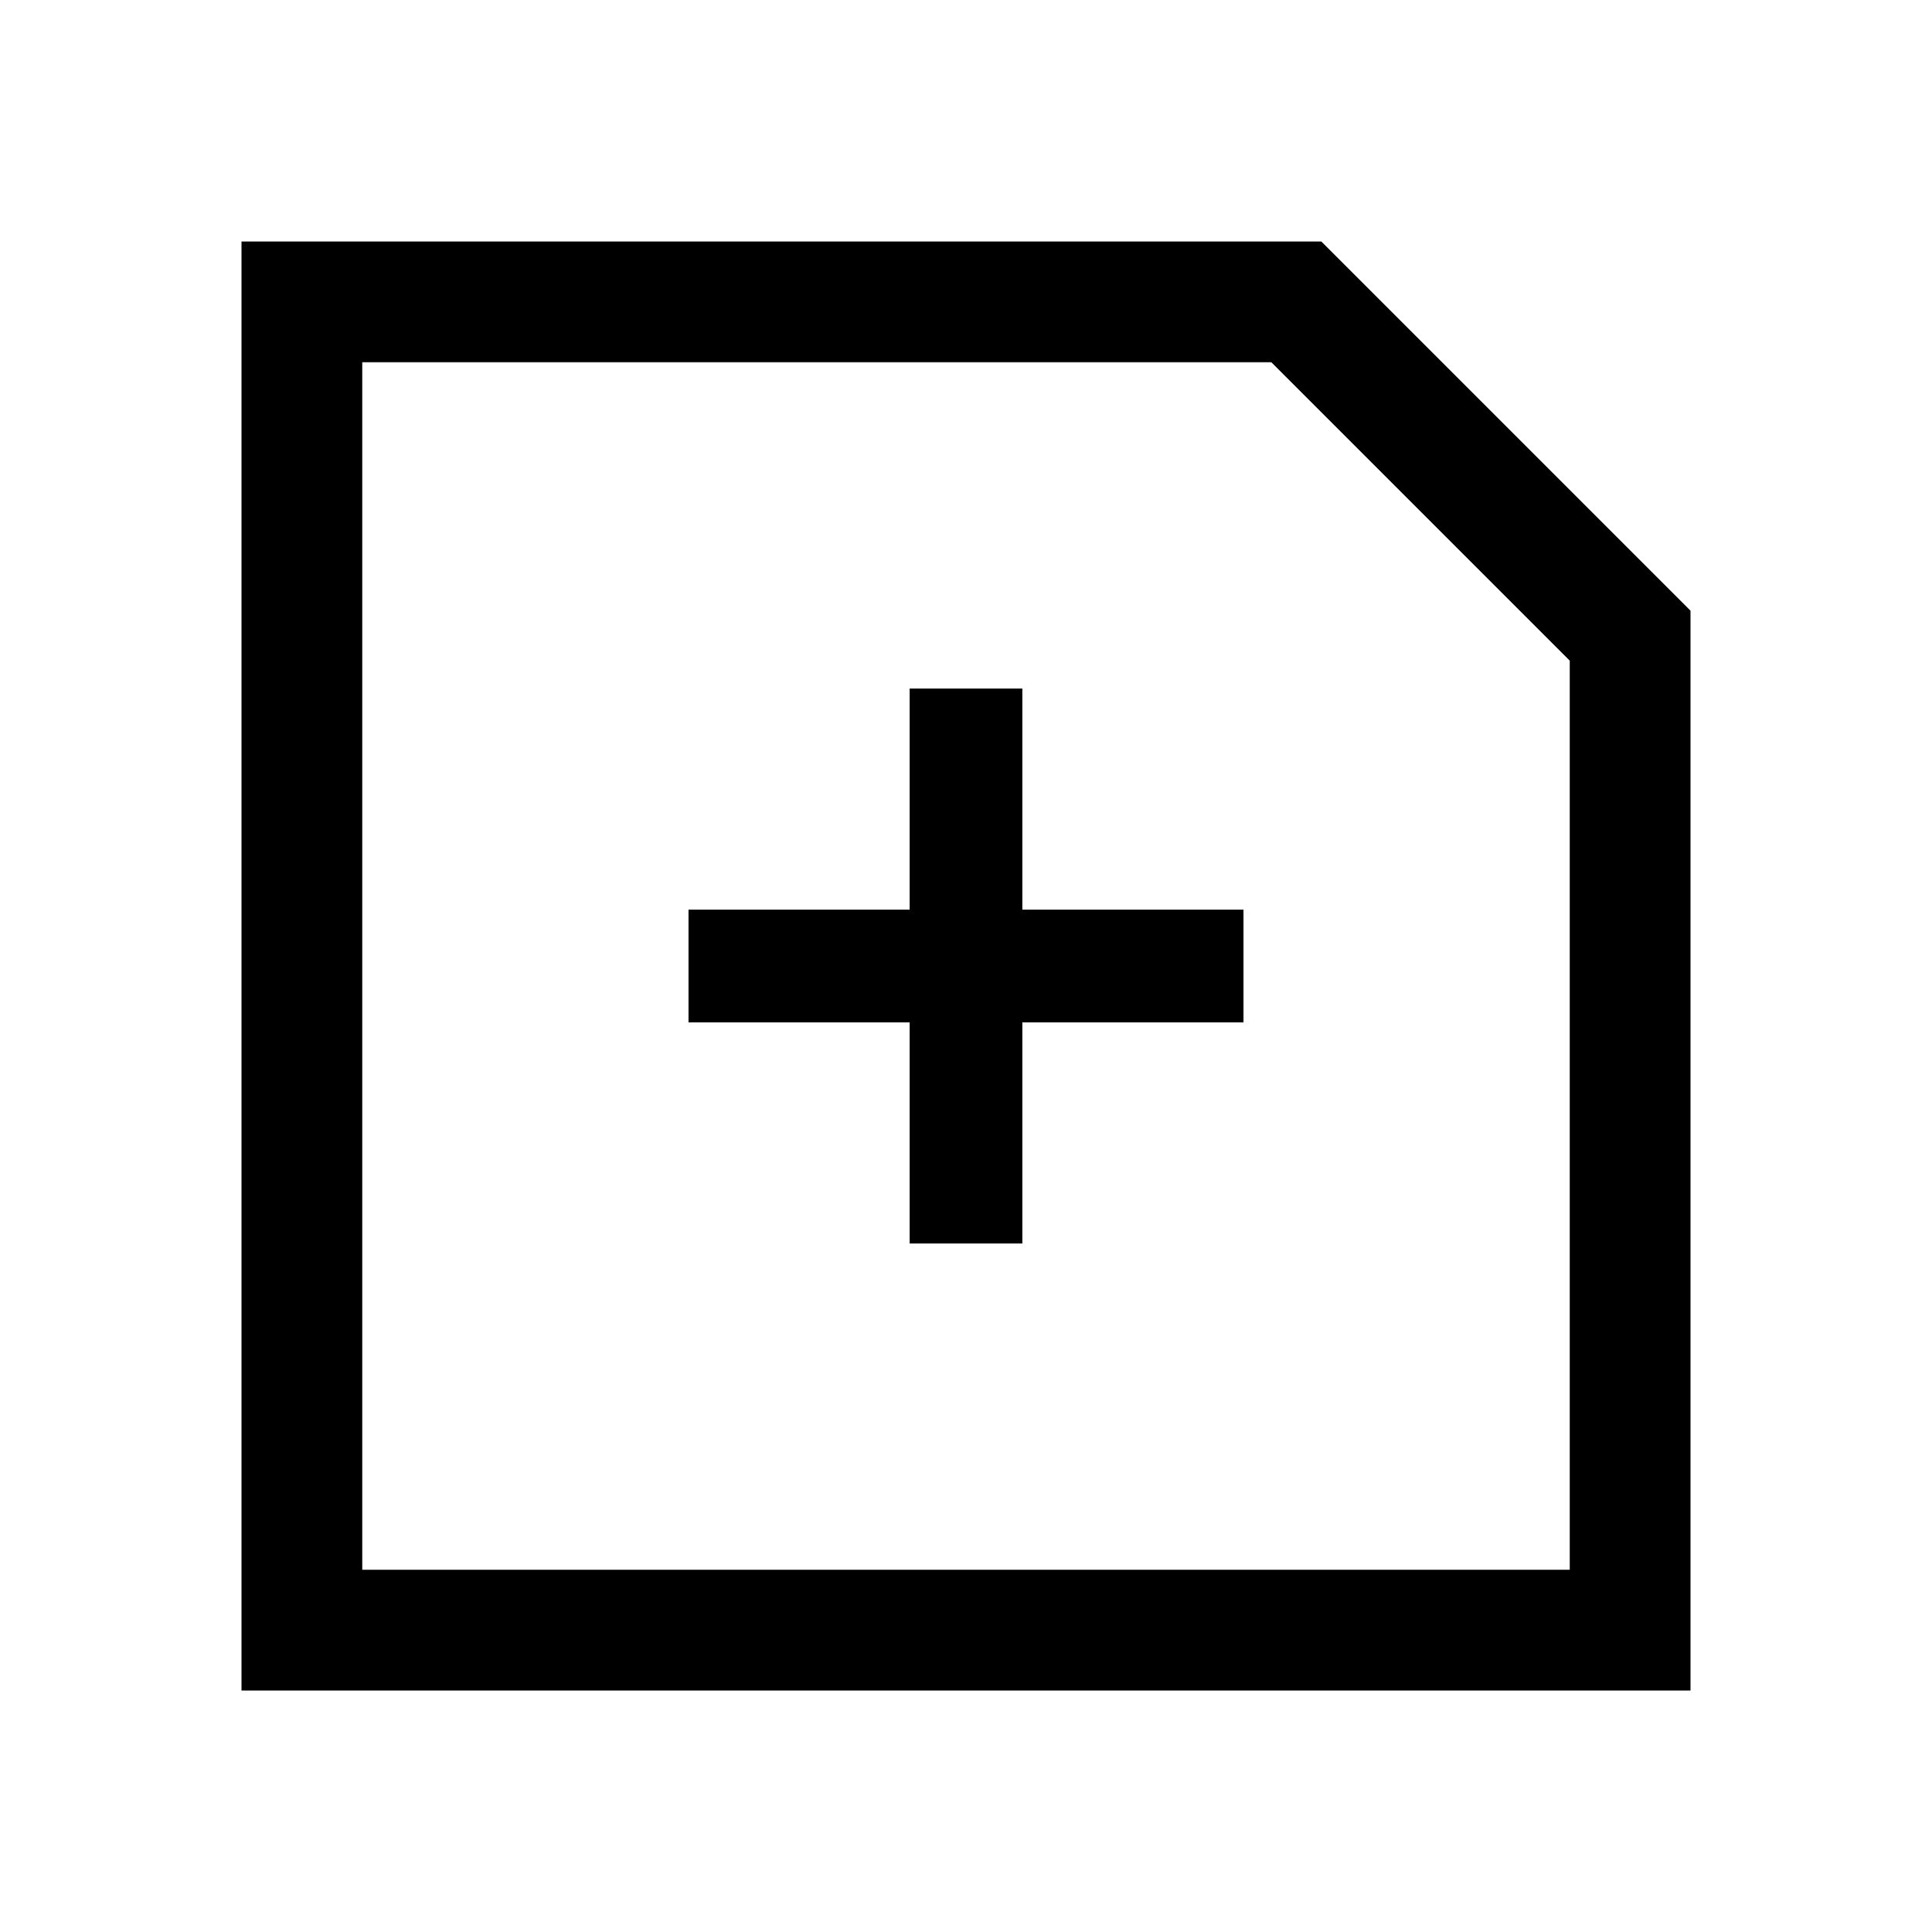 <svg width="24" height="24" viewBox="0 0 24 24" fill="none" xmlns="http://www.w3.org/2000/svg">
<path d="M16.414 3H3V21H21V7.586L16.414 3ZM19.5 19.5H4.5V4.5H15.793L19.5 8.207V19.5ZM12.7 8.553H11.3V11.3H8.553V12.7H11.3V15.447H12.7V12.7H15.447V11.3H12.7V8.553Z" fill="black"/>
</svg>

